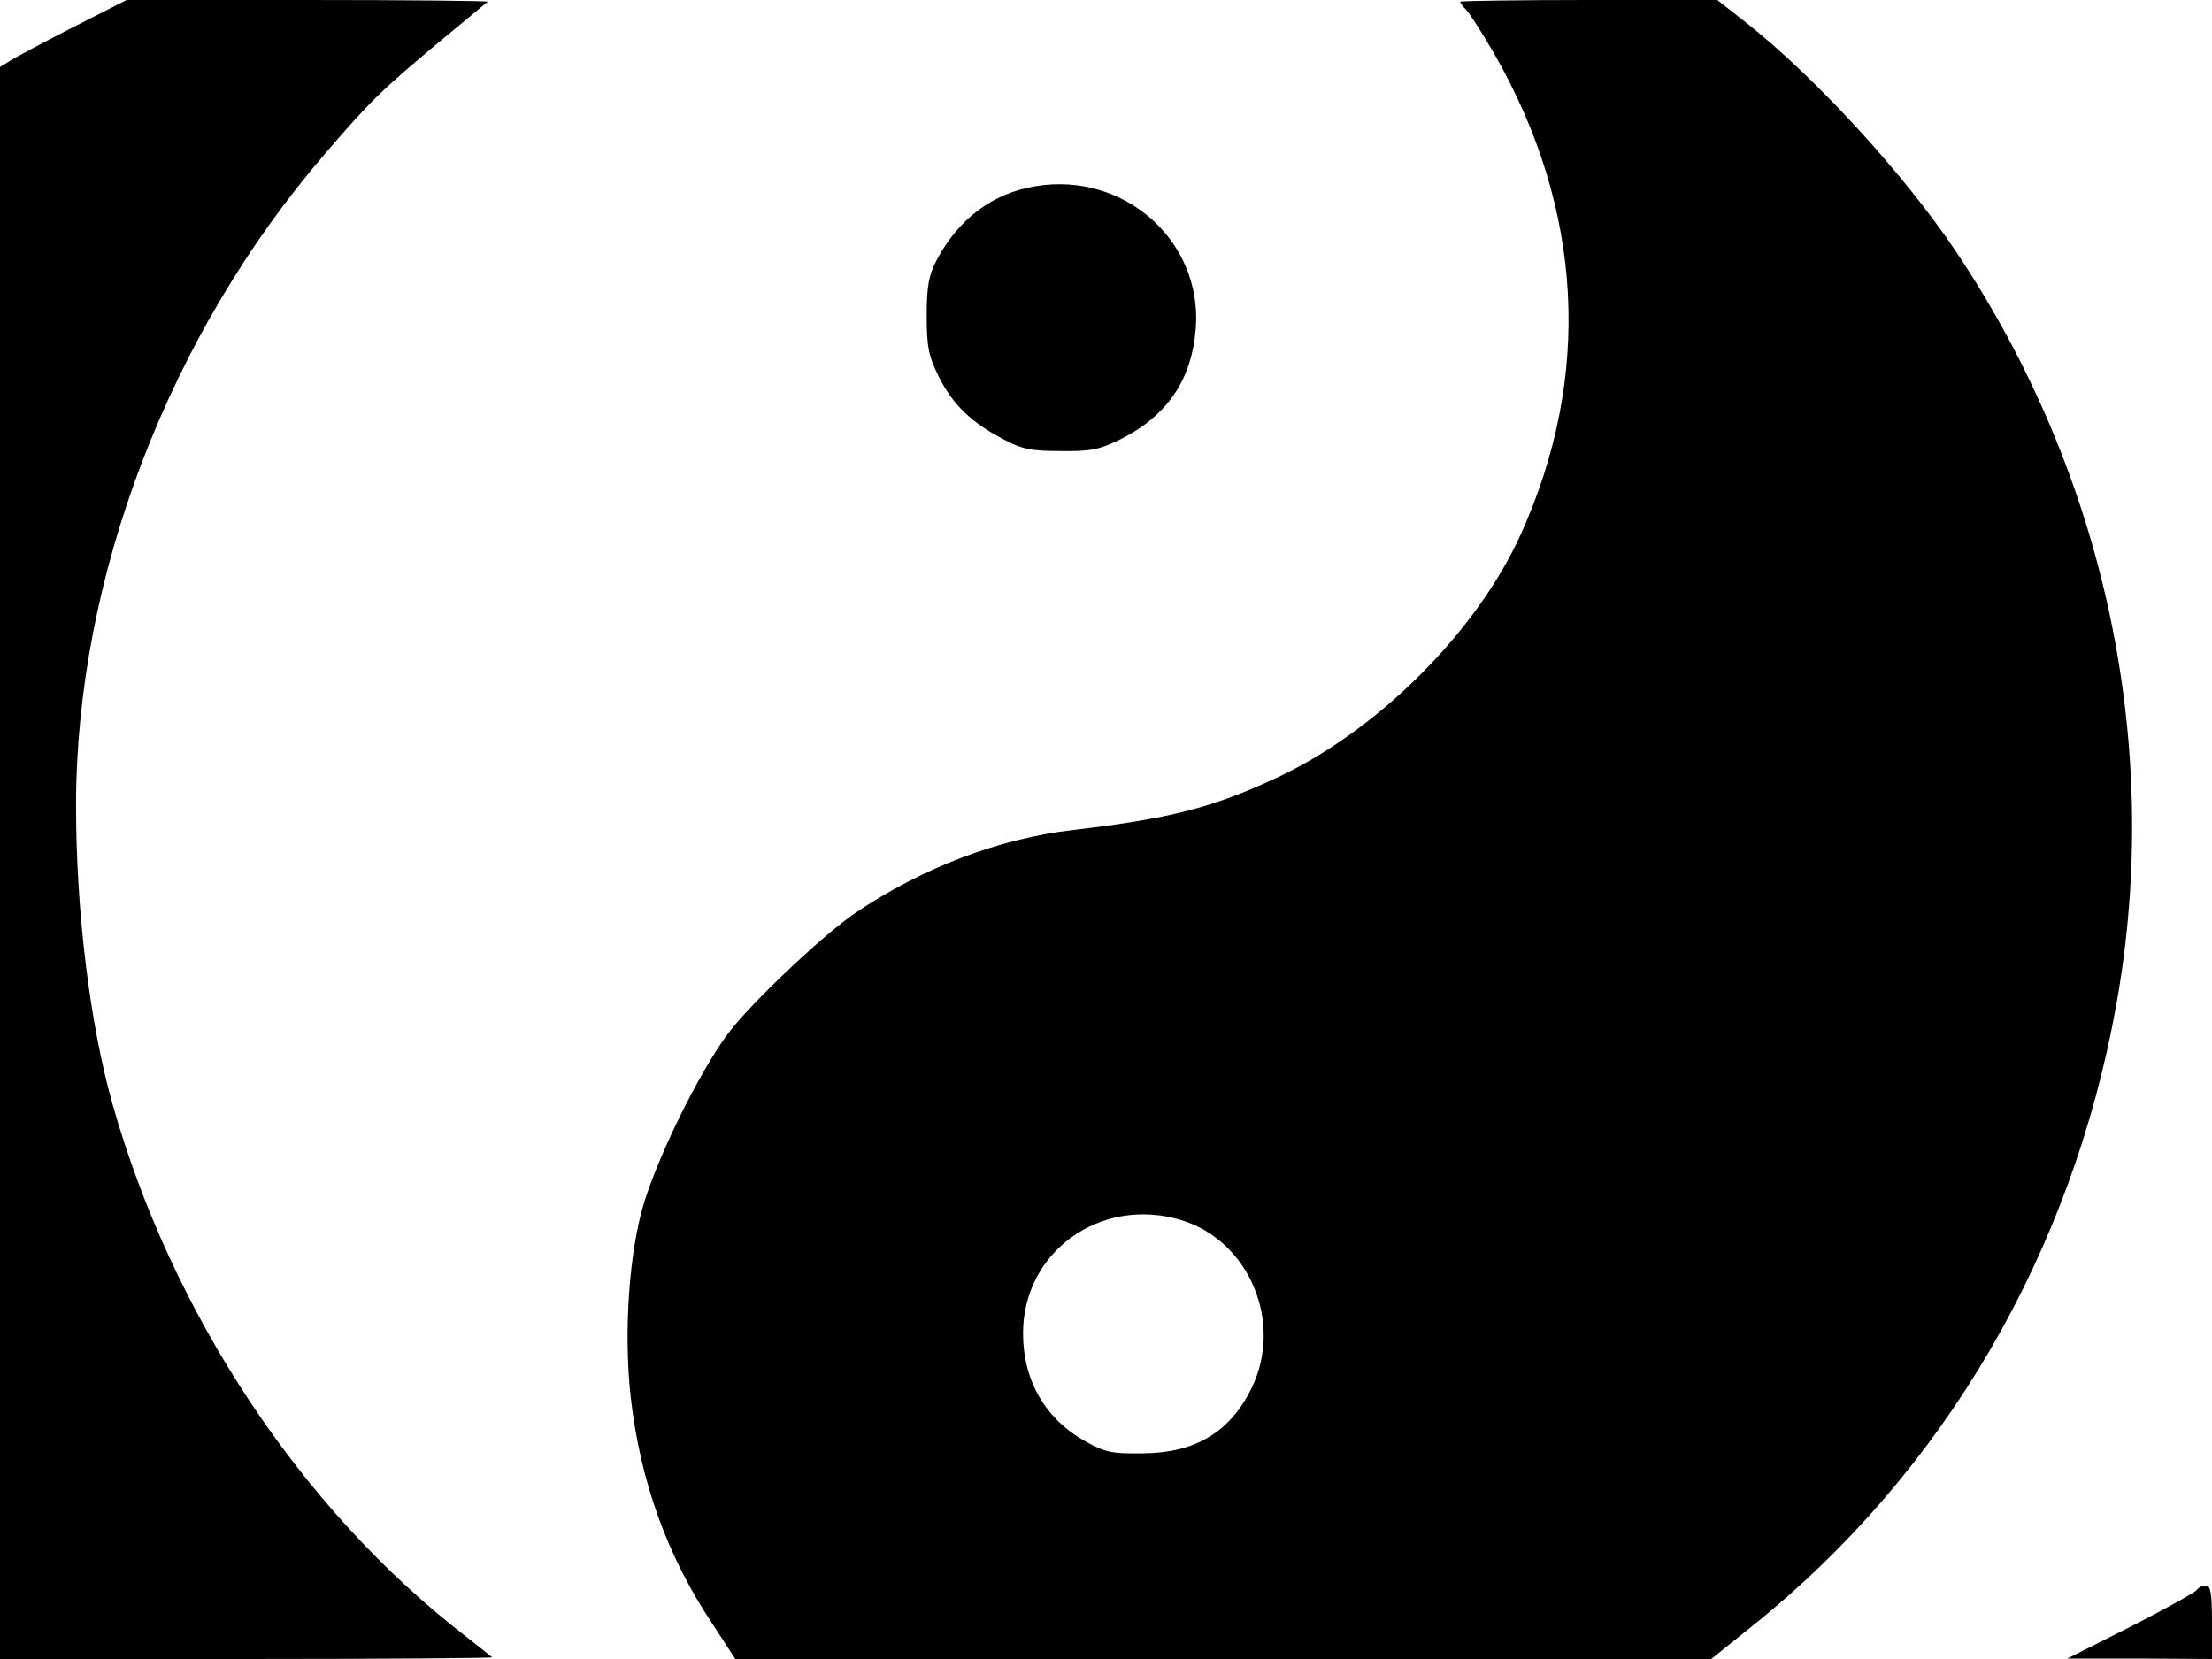 <svg xmlns="http://www.w3.org/2000/svg" width="682.667" height="512" version="1.0" viewBox="0 0 512 384"><path d="M16.9 6.3c-6.8 3.5-13.4 7-14.6 7.8L0 15.5V384h57.2c31.4 0 56.9-.2 56.7-.4s-3.1-2.5-6.3-5c-38-29.4-67.9-74.7-81.6-123.2-5.2-18.5-8.4-44.5-8.4-68.9 0-52.8 21.5-109 57.7-151C85.8 23.3 88 21.1 102.5 9 108 4.5 112.7.5 112.9.4c.2-.2-18.5-.4-41.6-.4h-42zM338 .4c0 .3.6 1.1 1.4 1.9s3.7 5.4 6.5 10.2c20.6 36 22.7 74.5 6.1 111.2-10.4 22.9-33.7 46-57.3 56.7-14.3 6.6-24.1 9.1-46.2 11.7-17.3 2-34.9 8.7-50.5 19.2-6.8 4.6-21.4 18.2-28.2 26.3-6.3 7.5-16.7 28-20.6 40.4-3.6 11.4-4.9 30.5-3.2 45.5 2.2 19.3 8.4 36.6 18.8 52.2l5.4 8.3h225.9l9.7-7.8c44.2-35.5 73.8-86.2 84.1-143.9 10.7-60-2.6-122.4-37.1-174-12-17.9-32.3-40.1-48.3-52.8l-7-5.5h-29.7c-16.4 0-29.8.2-29.8.4m-64.6 282c15.8 4.8 23.7 23.7 16.3 38.9-5 10.2-13 15-25.2 15.1-7.1.1-8.6-.2-13.3-2.8-9.3-5.2-14.4-14.1-14.4-25 0-18.9 18-31.8 36.6-26.2"/><path d="M239.7 43.1c-9.9 1.6-17.8 7.5-22.9 17.1-1.8 3.5-2.3 5.9-2.3 12.8 0 7.3.4 9.3 2.8 14.2 3.2 6.4 7.5 10.6 15 14.5 4.3 2.3 6.5 2.7 13.2 2.7 6.7.1 8.9-.3 13.6-2.6 11.1-5.5 16.8-13.9 17.7-26 1.4-20.1-16.6-36.1-37.1-32.7M508.5 368c-.4.6-7.3 4.4-15.3 8.5l-14.7 7.4h16.8l16.7.1v-8.5c0-6.7-.3-8.5-1.4-8.5-.8 0-1.8.5-2.1 1"/></svg>